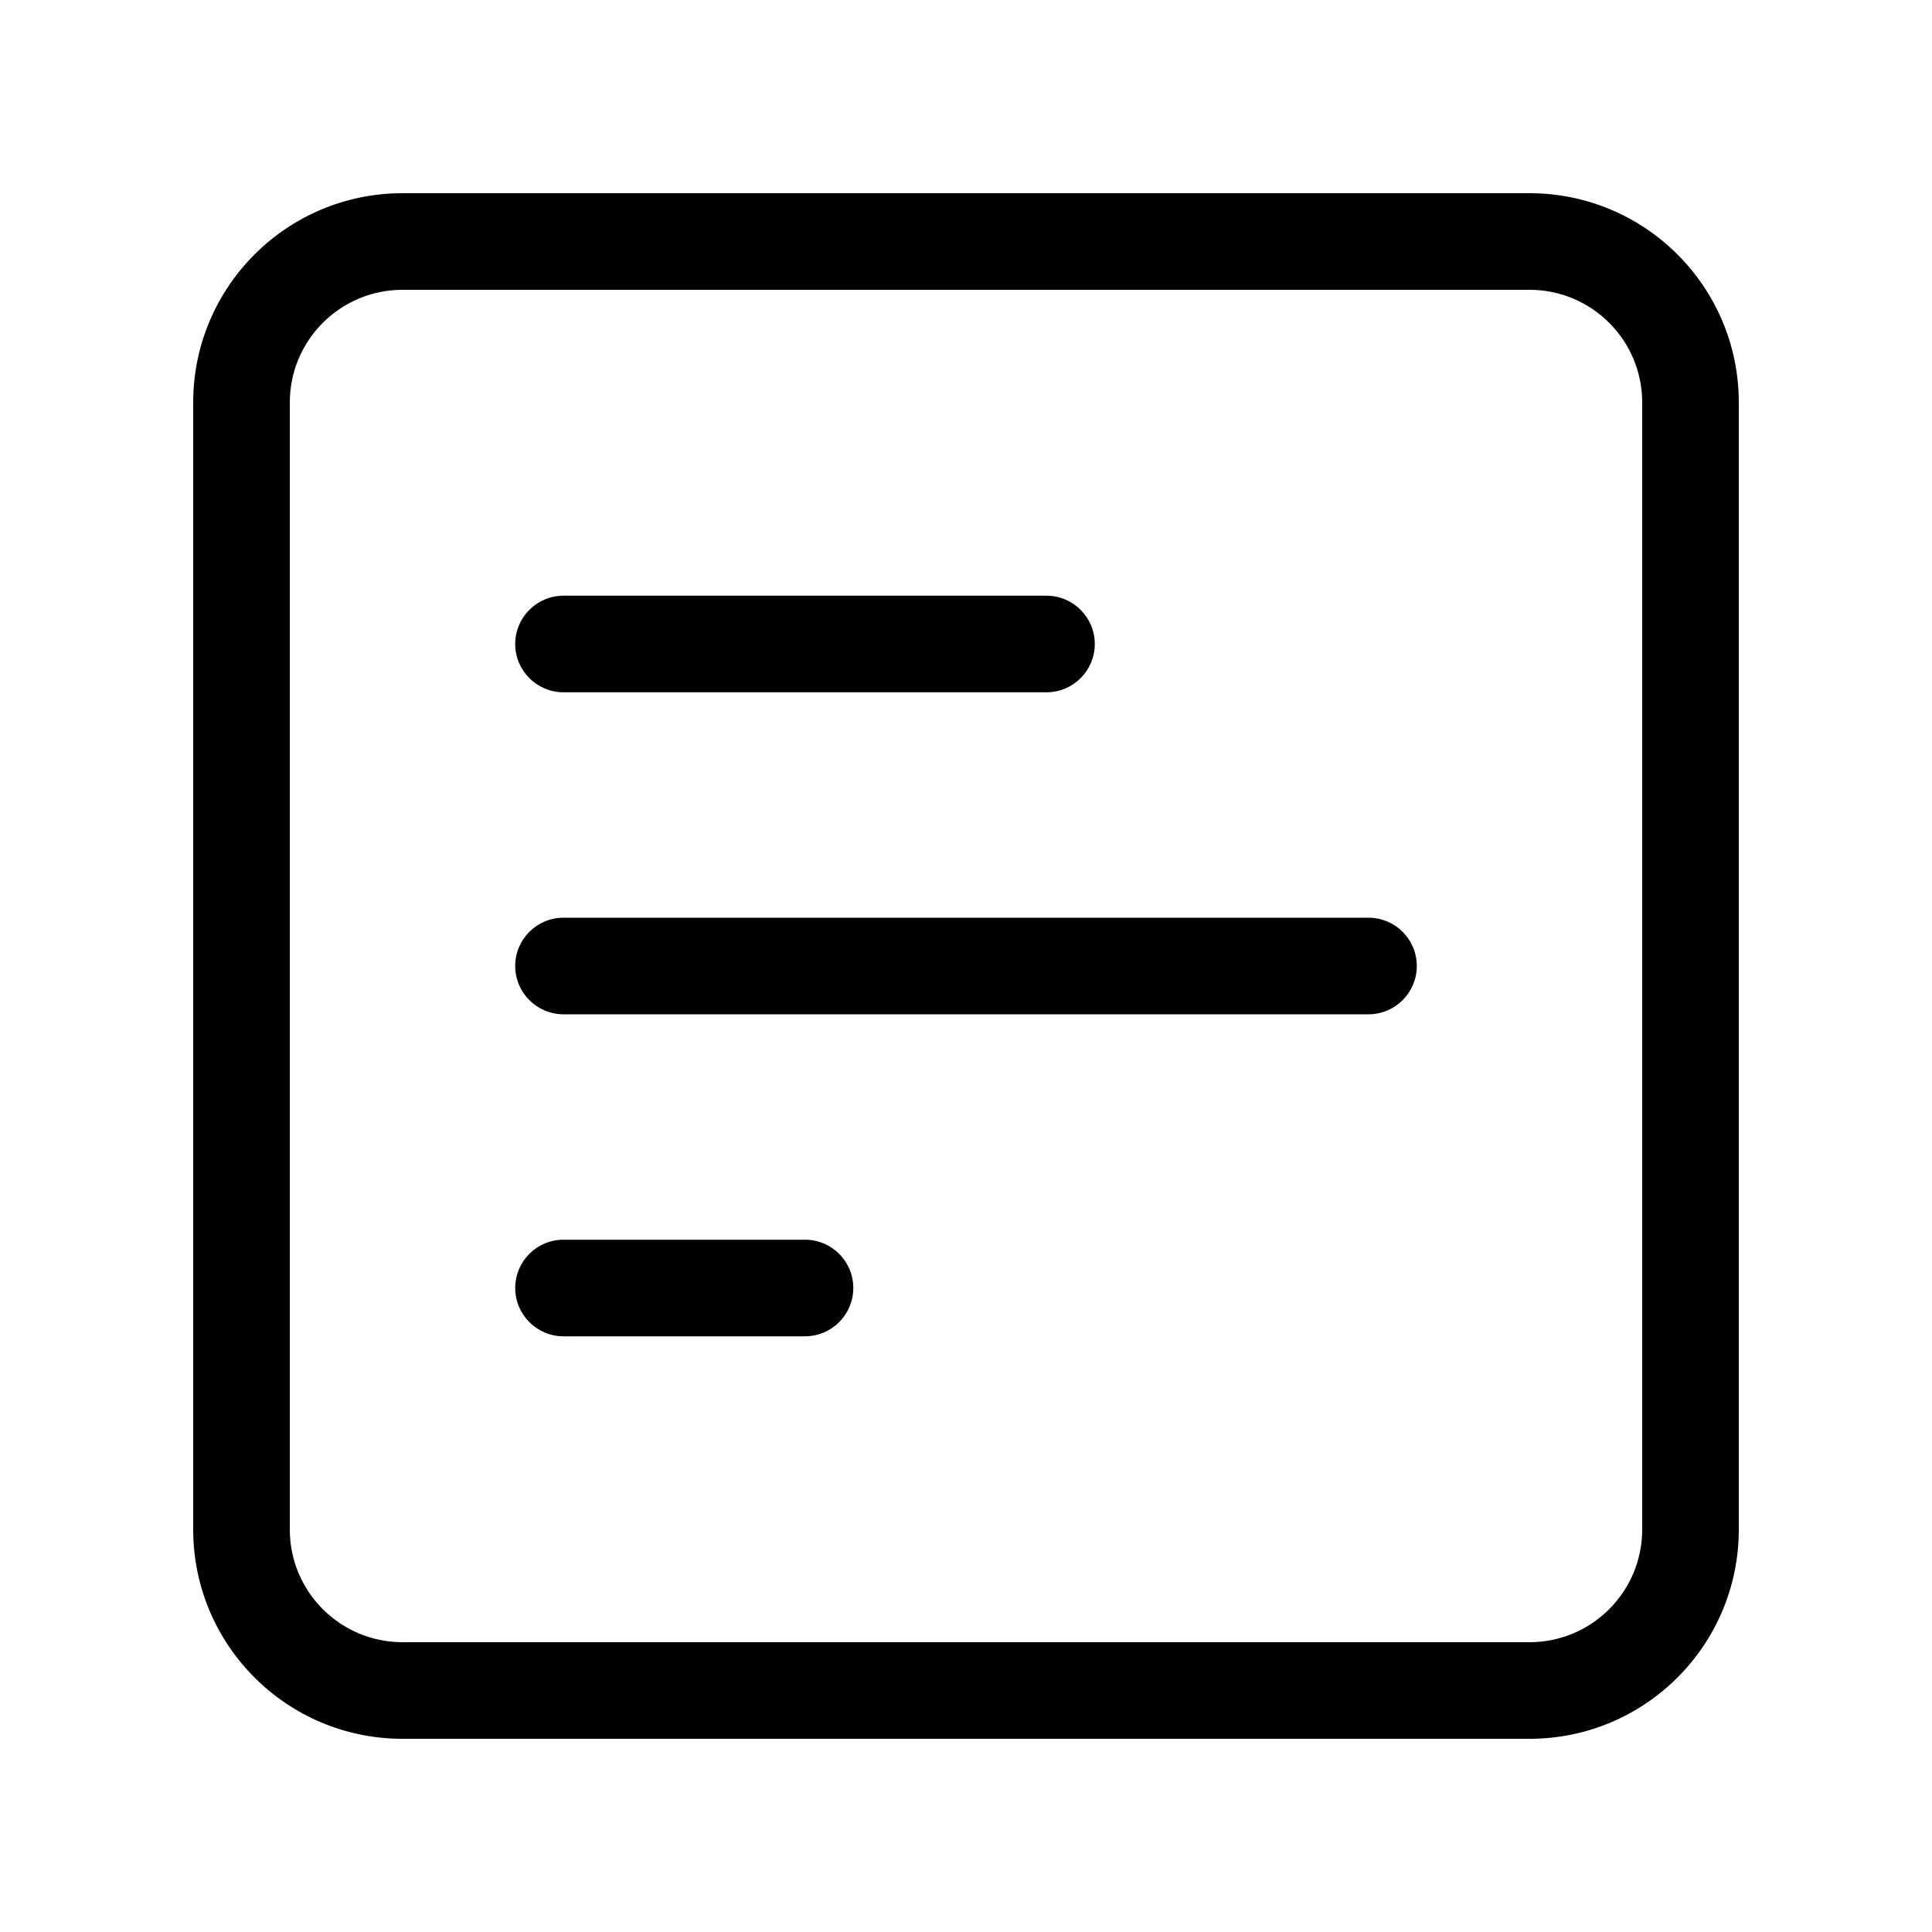 <svg width="24" height="24" viewBox="0 0 24 24" fill="none" xmlns="http://www.w3.org/2000/svg" data-seed-icon="true" data-seed-icon-version="0.6.2">
  <g>
    <g>
      <path d="M7 7.4C6.669 7.4 6.4 7.669 6.4 8C6.4 8.331 6.669 8.6 7 8.6H13C13.331 8.6 13.6 8.331 13.6 8C13.6 7.669 13.331 7.4 13 7.4H7Z" fill="currentColor"/>
      <path d="M6.4 12C6.4 11.668 6.669 11.4 7 11.4H17C17.331 11.4 17.6 11.668 17.6 12C17.6 12.331 17.331 12.6 17 12.6H7C6.669 12.6 6.4 12.331 6.4 12Z" fill="currentColor"/>
      <path d="M7 15.4C6.669 15.4 6.4 15.668 6.4 16C6.4 16.331 6.669 16.6 7 16.6H10C10.331 16.6 10.6 16.331 10.6 16C10.6 15.668 10.331 15.4 10 15.4H7Z" fill="currentColor"/>
      <path fill-rule="evenodd" clip-rule="evenodd" d="M5 2.4C3.564 2.4 2.4 3.564 2.4 5V19C2.4 20.436 3.564 21.6 5 21.6H19C20.436 21.6 21.6 20.436 21.6 19V5C21.6 3.564 20.436 2.4 19 2.4H5ZM3.6 5C3.6 4.227 4.227 3.6 5 3.6H19C19.773 3.6 20.4 4.227 20.4 5V19C20.4 19.773 19.773 20.4 19 20.4H5C4.227 20.4 3.6 19.773 3.6 19V5Z" fill="currentColor"/>
    </g>
  </g>
</svg>
